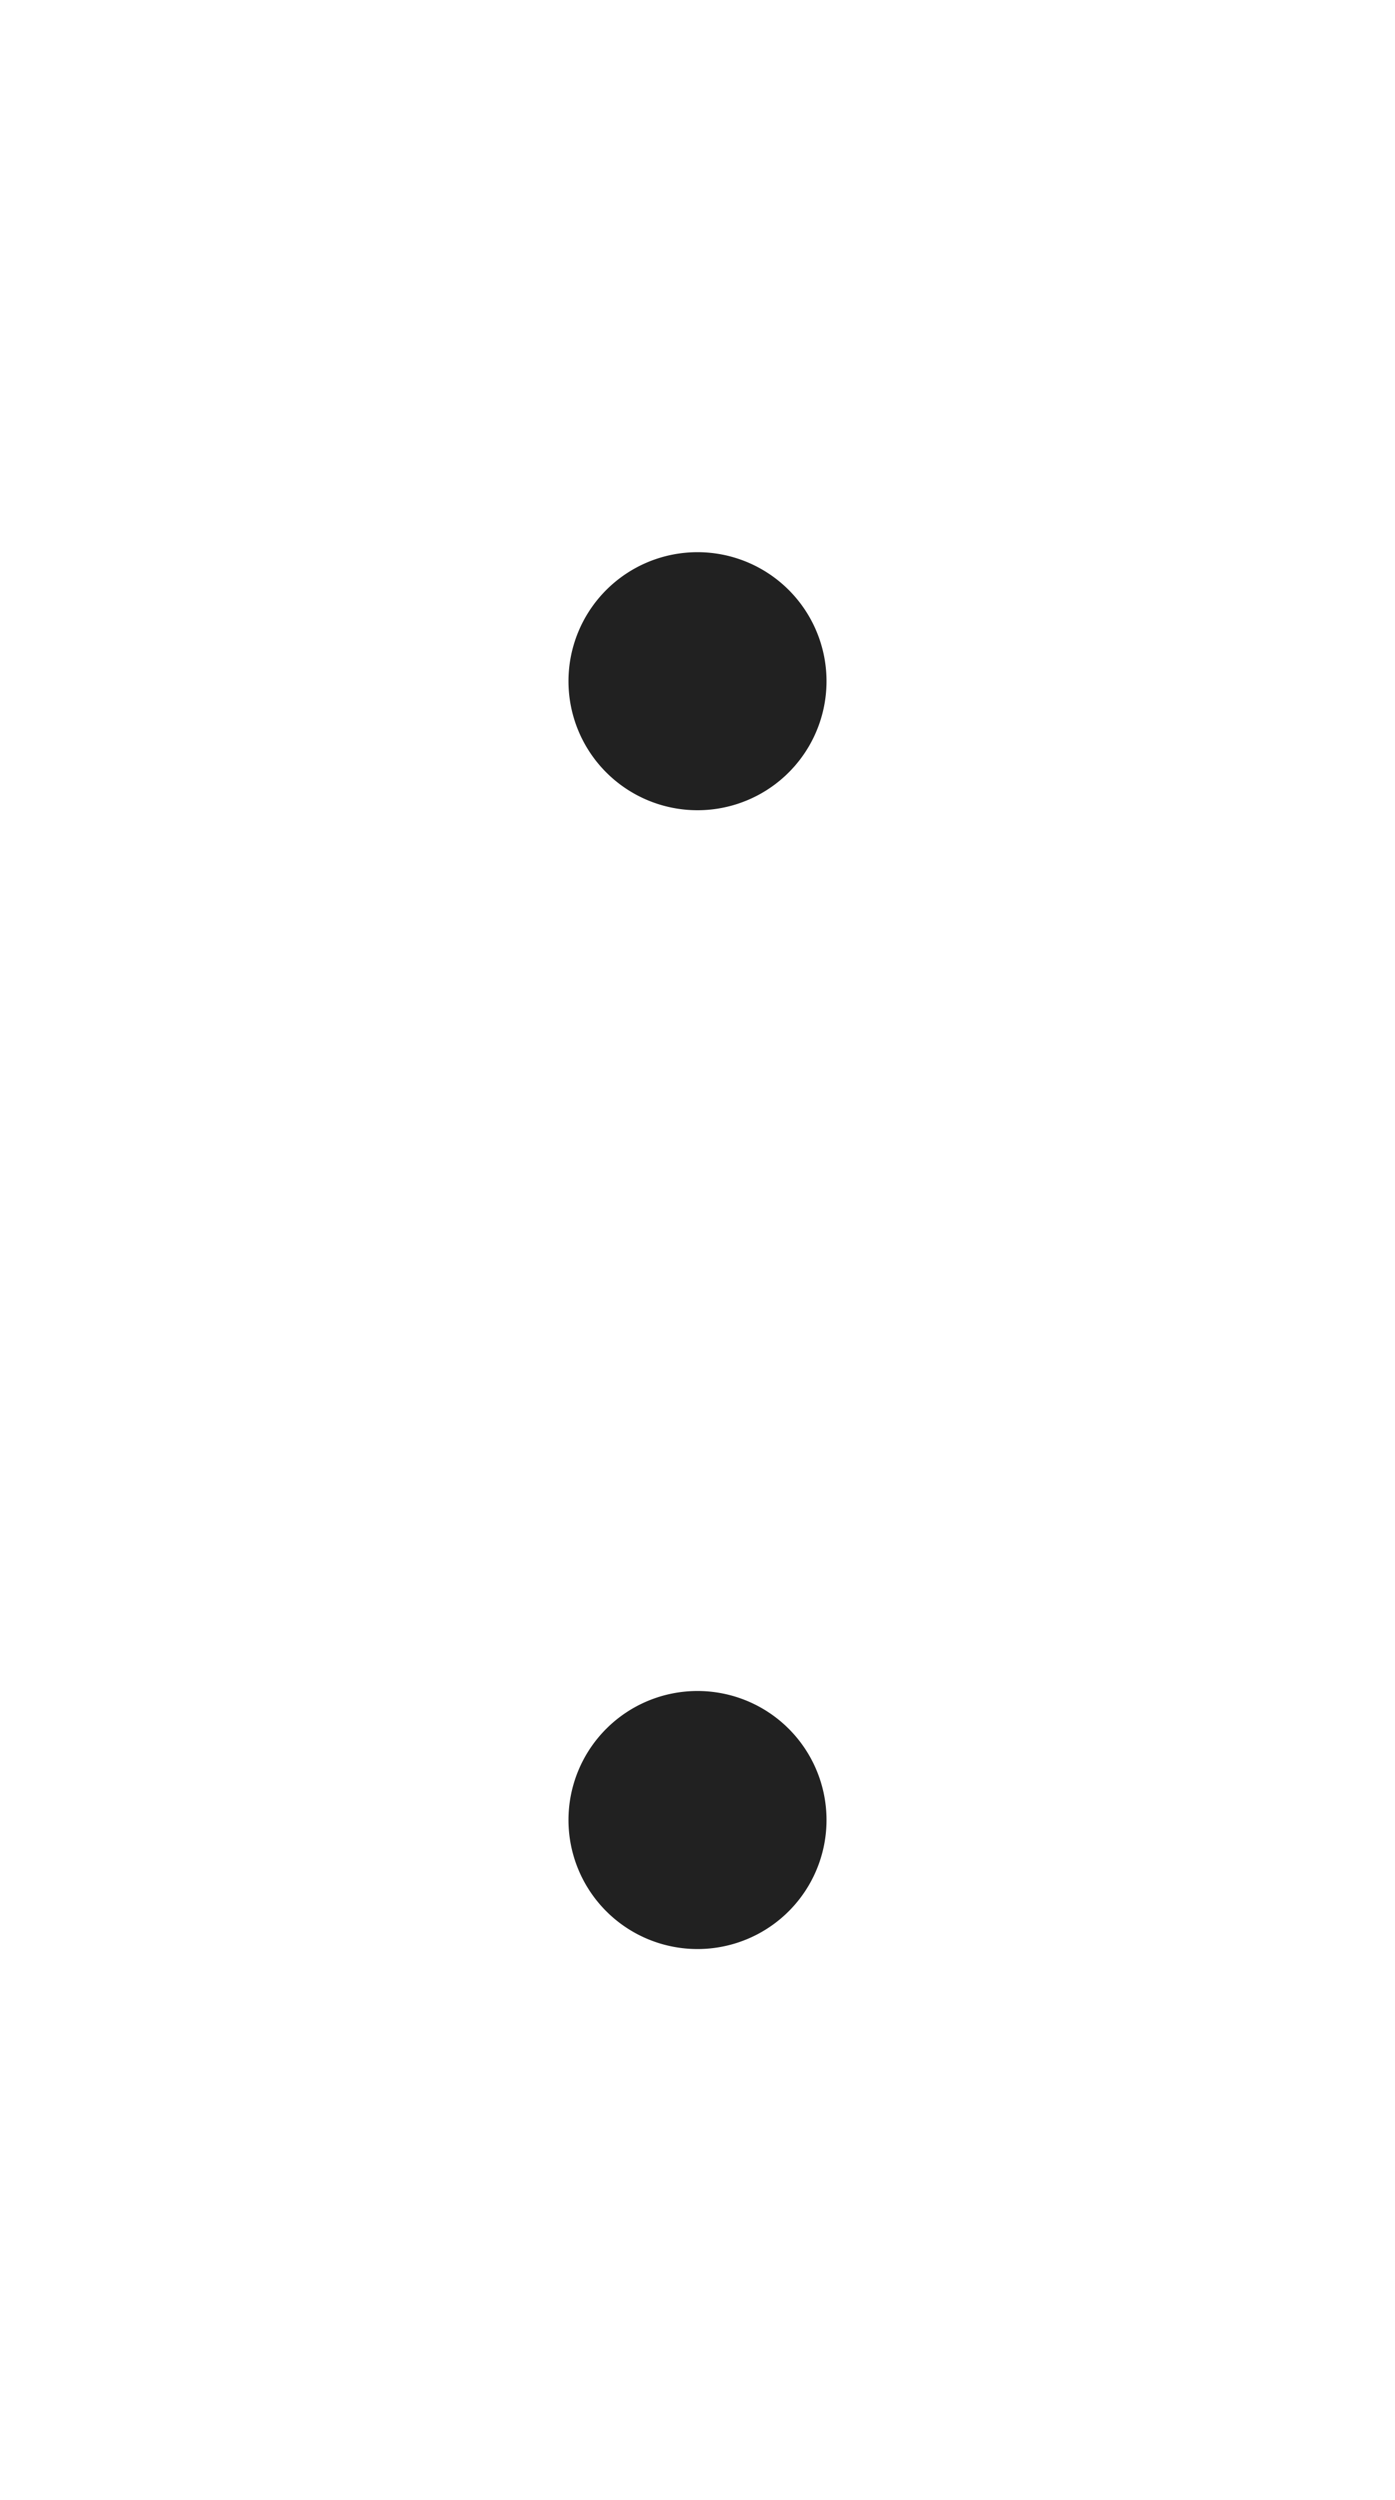<svg viewBox="0 0 86.5 155" fill="none" xmlns="http://www.w3.org/2000/svg"><path id="a" d="m 14.447,0 h 58 l 6,6 -10,10 h -50 L 8.447,6 Z" fill="none" /><path id="b" d="m 70.508,17.237 10,-10 6,8 v 56 l -6,6 -10,-10 v -50 6 z" fill="none" /><path id="c" d="m 70.508,87.847 10,-10 6,8 v 56 l -6,6 -10,-10 v -50 6 z" fill="none" /><path id="d" d="m 18.447,139 h 50 l 10,10 -6,6 h -58 l -6,-6 z" fill="none" /><path id="e" d="m 6,77.847 10,10 v 50 l -10,10 -6,-6 V 83.847 Z" fill="none" /><path id="f" d="M 6,7 16,17 V 67 L 6,77 0,71 V 13 Z" fill="none" /><path id="g" d="m 17.447,69.712 h 52 l 8,8 -8,8 h -52 l -8,-8 z" fill="none" /><path id="h" d="m 51.25,42.237 a 8,8 0 0 1 -8,8 8,8 0 0 1 -8,-8 8,8 0 0 1 8,-8 8,8 0 0 1 8,8 z" fill="#212121" /><path id="i" d="m 51.25,112.847 a 8,8 0 0 1 -8,8 8,8 0 0 1 -8,-8 8,8 0 0 1 8,-8 8,8 0 0 1 8,8 z" fill="#212121" /></svg>